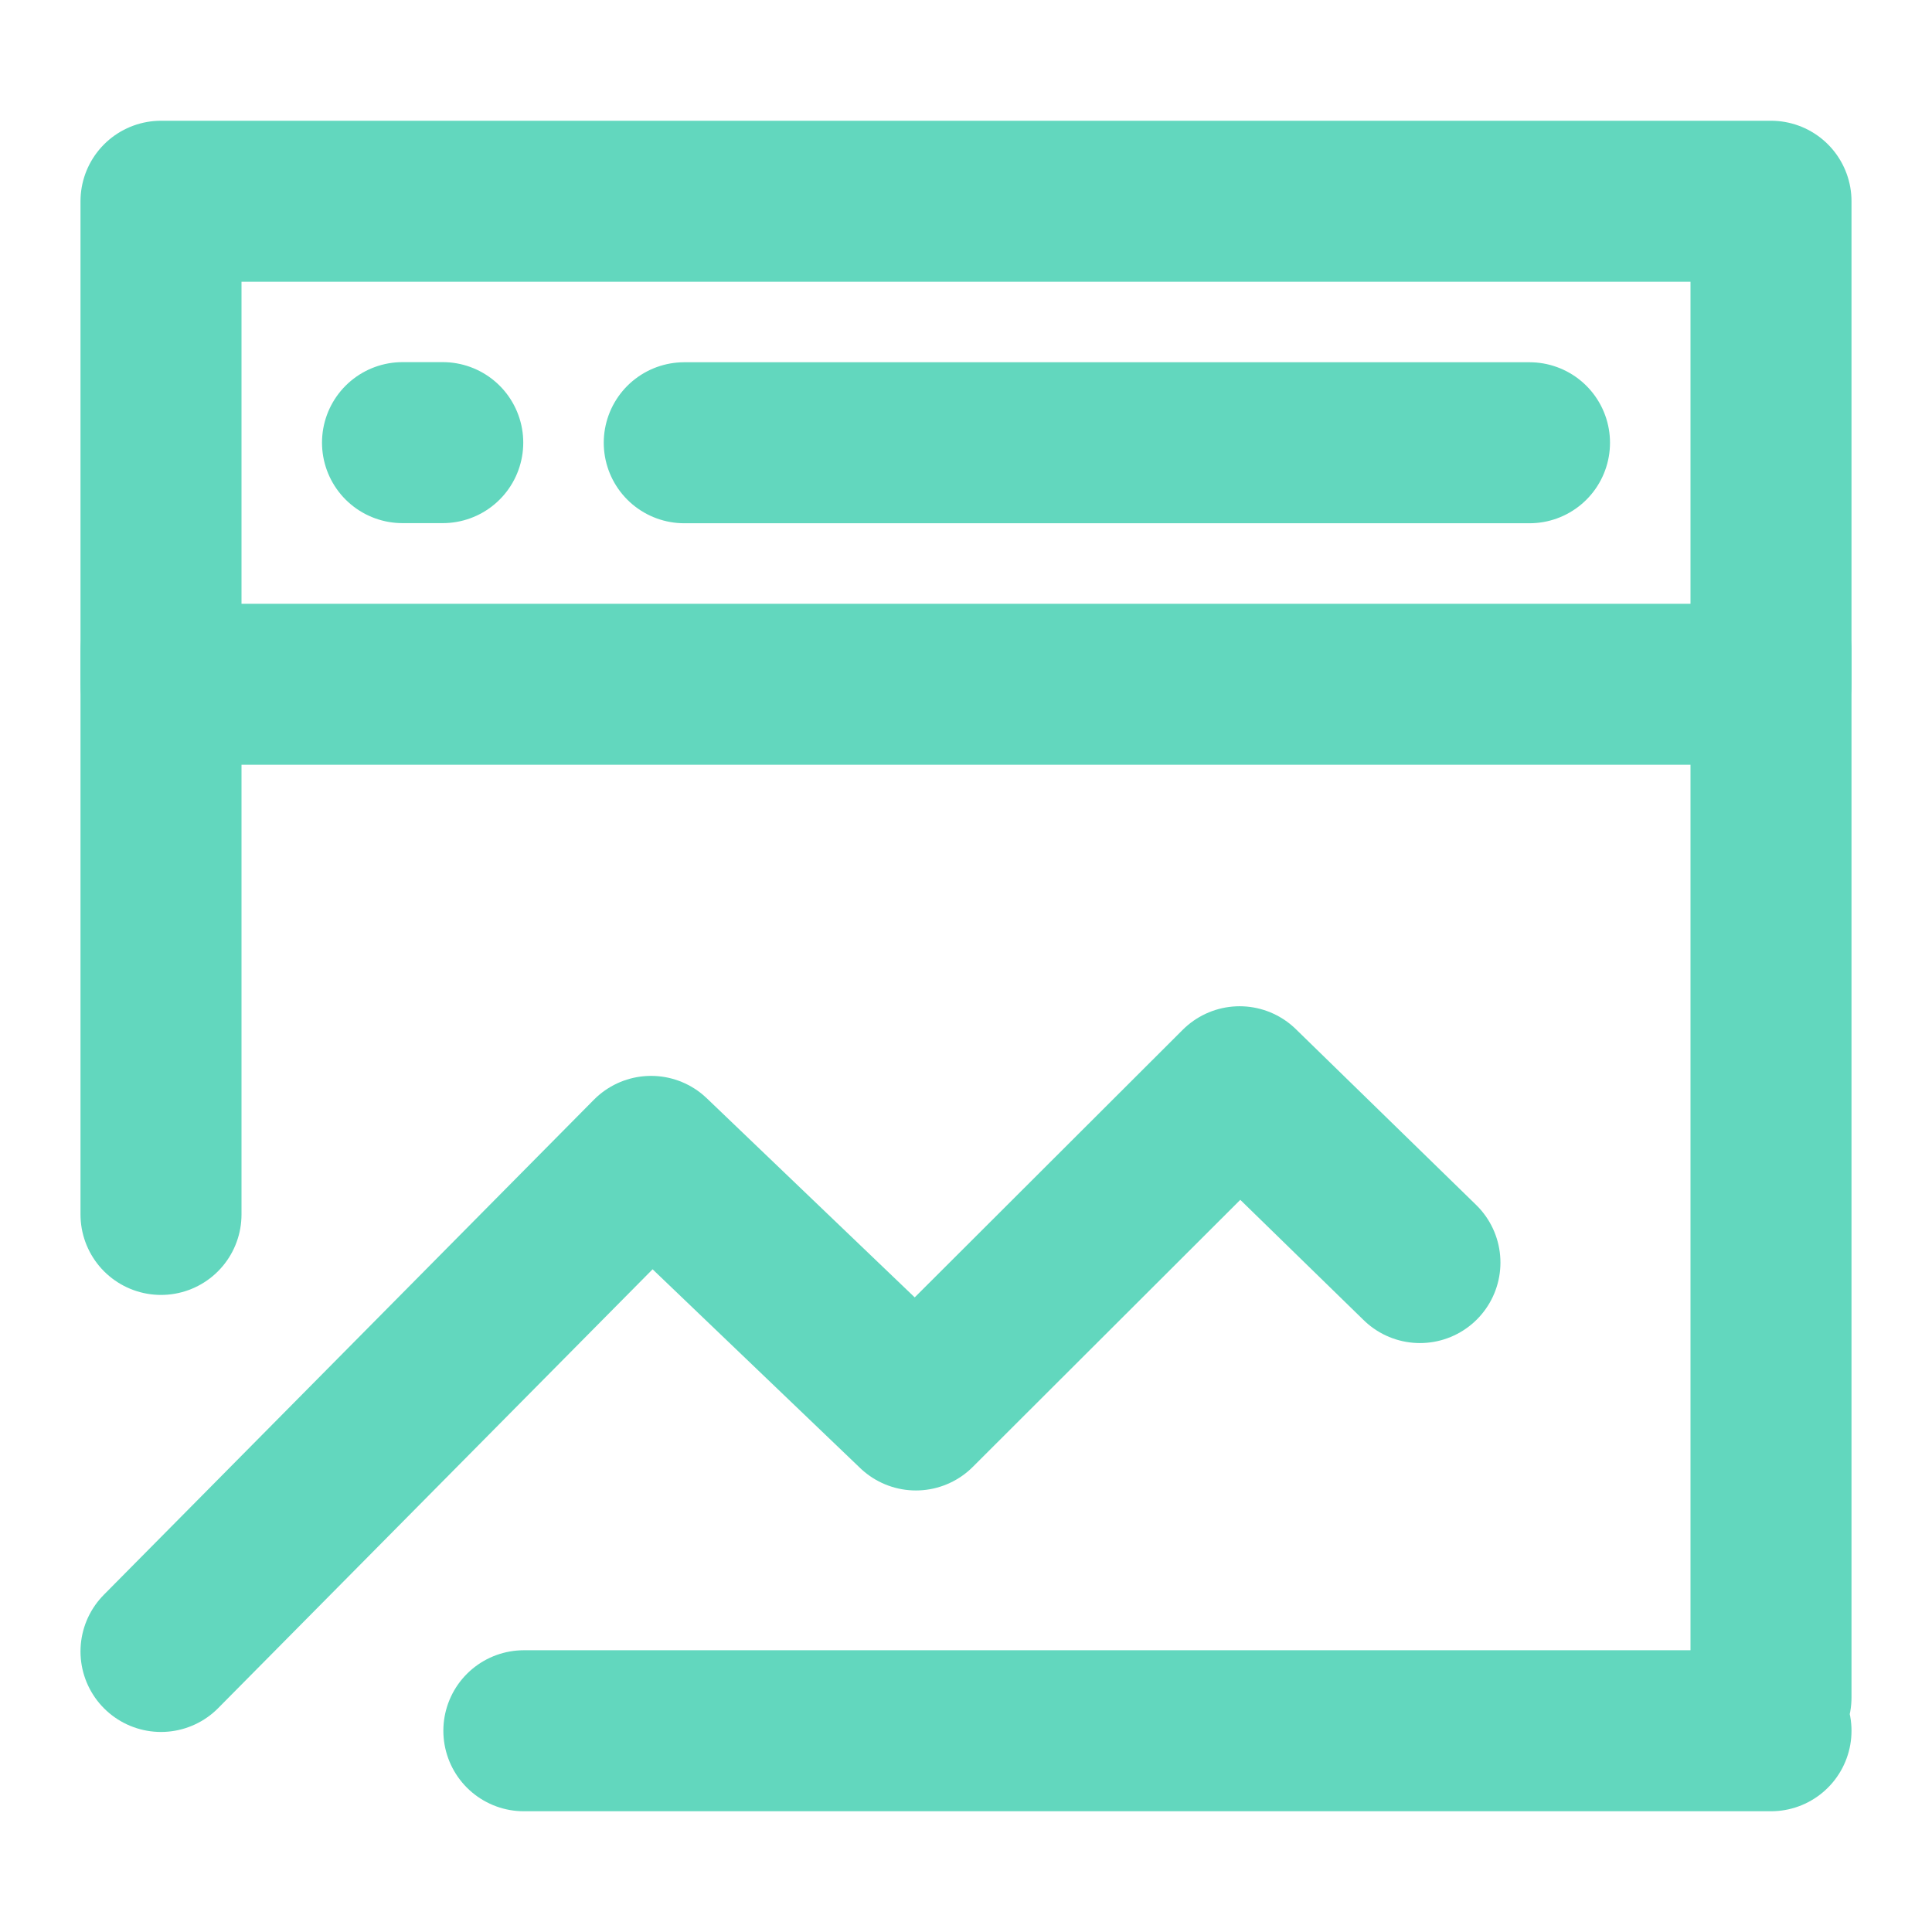 <svg xmlns="http://www.w3.org/2000/svg" width="200" height="200" viewBox="0 0 48 48"><g fill="none" stroke="#62D7BE" stroke-width="4"><path stroke-linejoin="round" d="M44 5H4v12h40V5Z"/><path stroke-linecap="round" stroke-linejoin="round" d="m4 41.03l12.176-12.3l6.579 6.3L30.798 27l4.48 4.368"/><path stroke-linecap="round" d="M44 16.172v26m-40-26v14M13.015 43H44M17 11h21m-28-.003h1"/></g></svg>